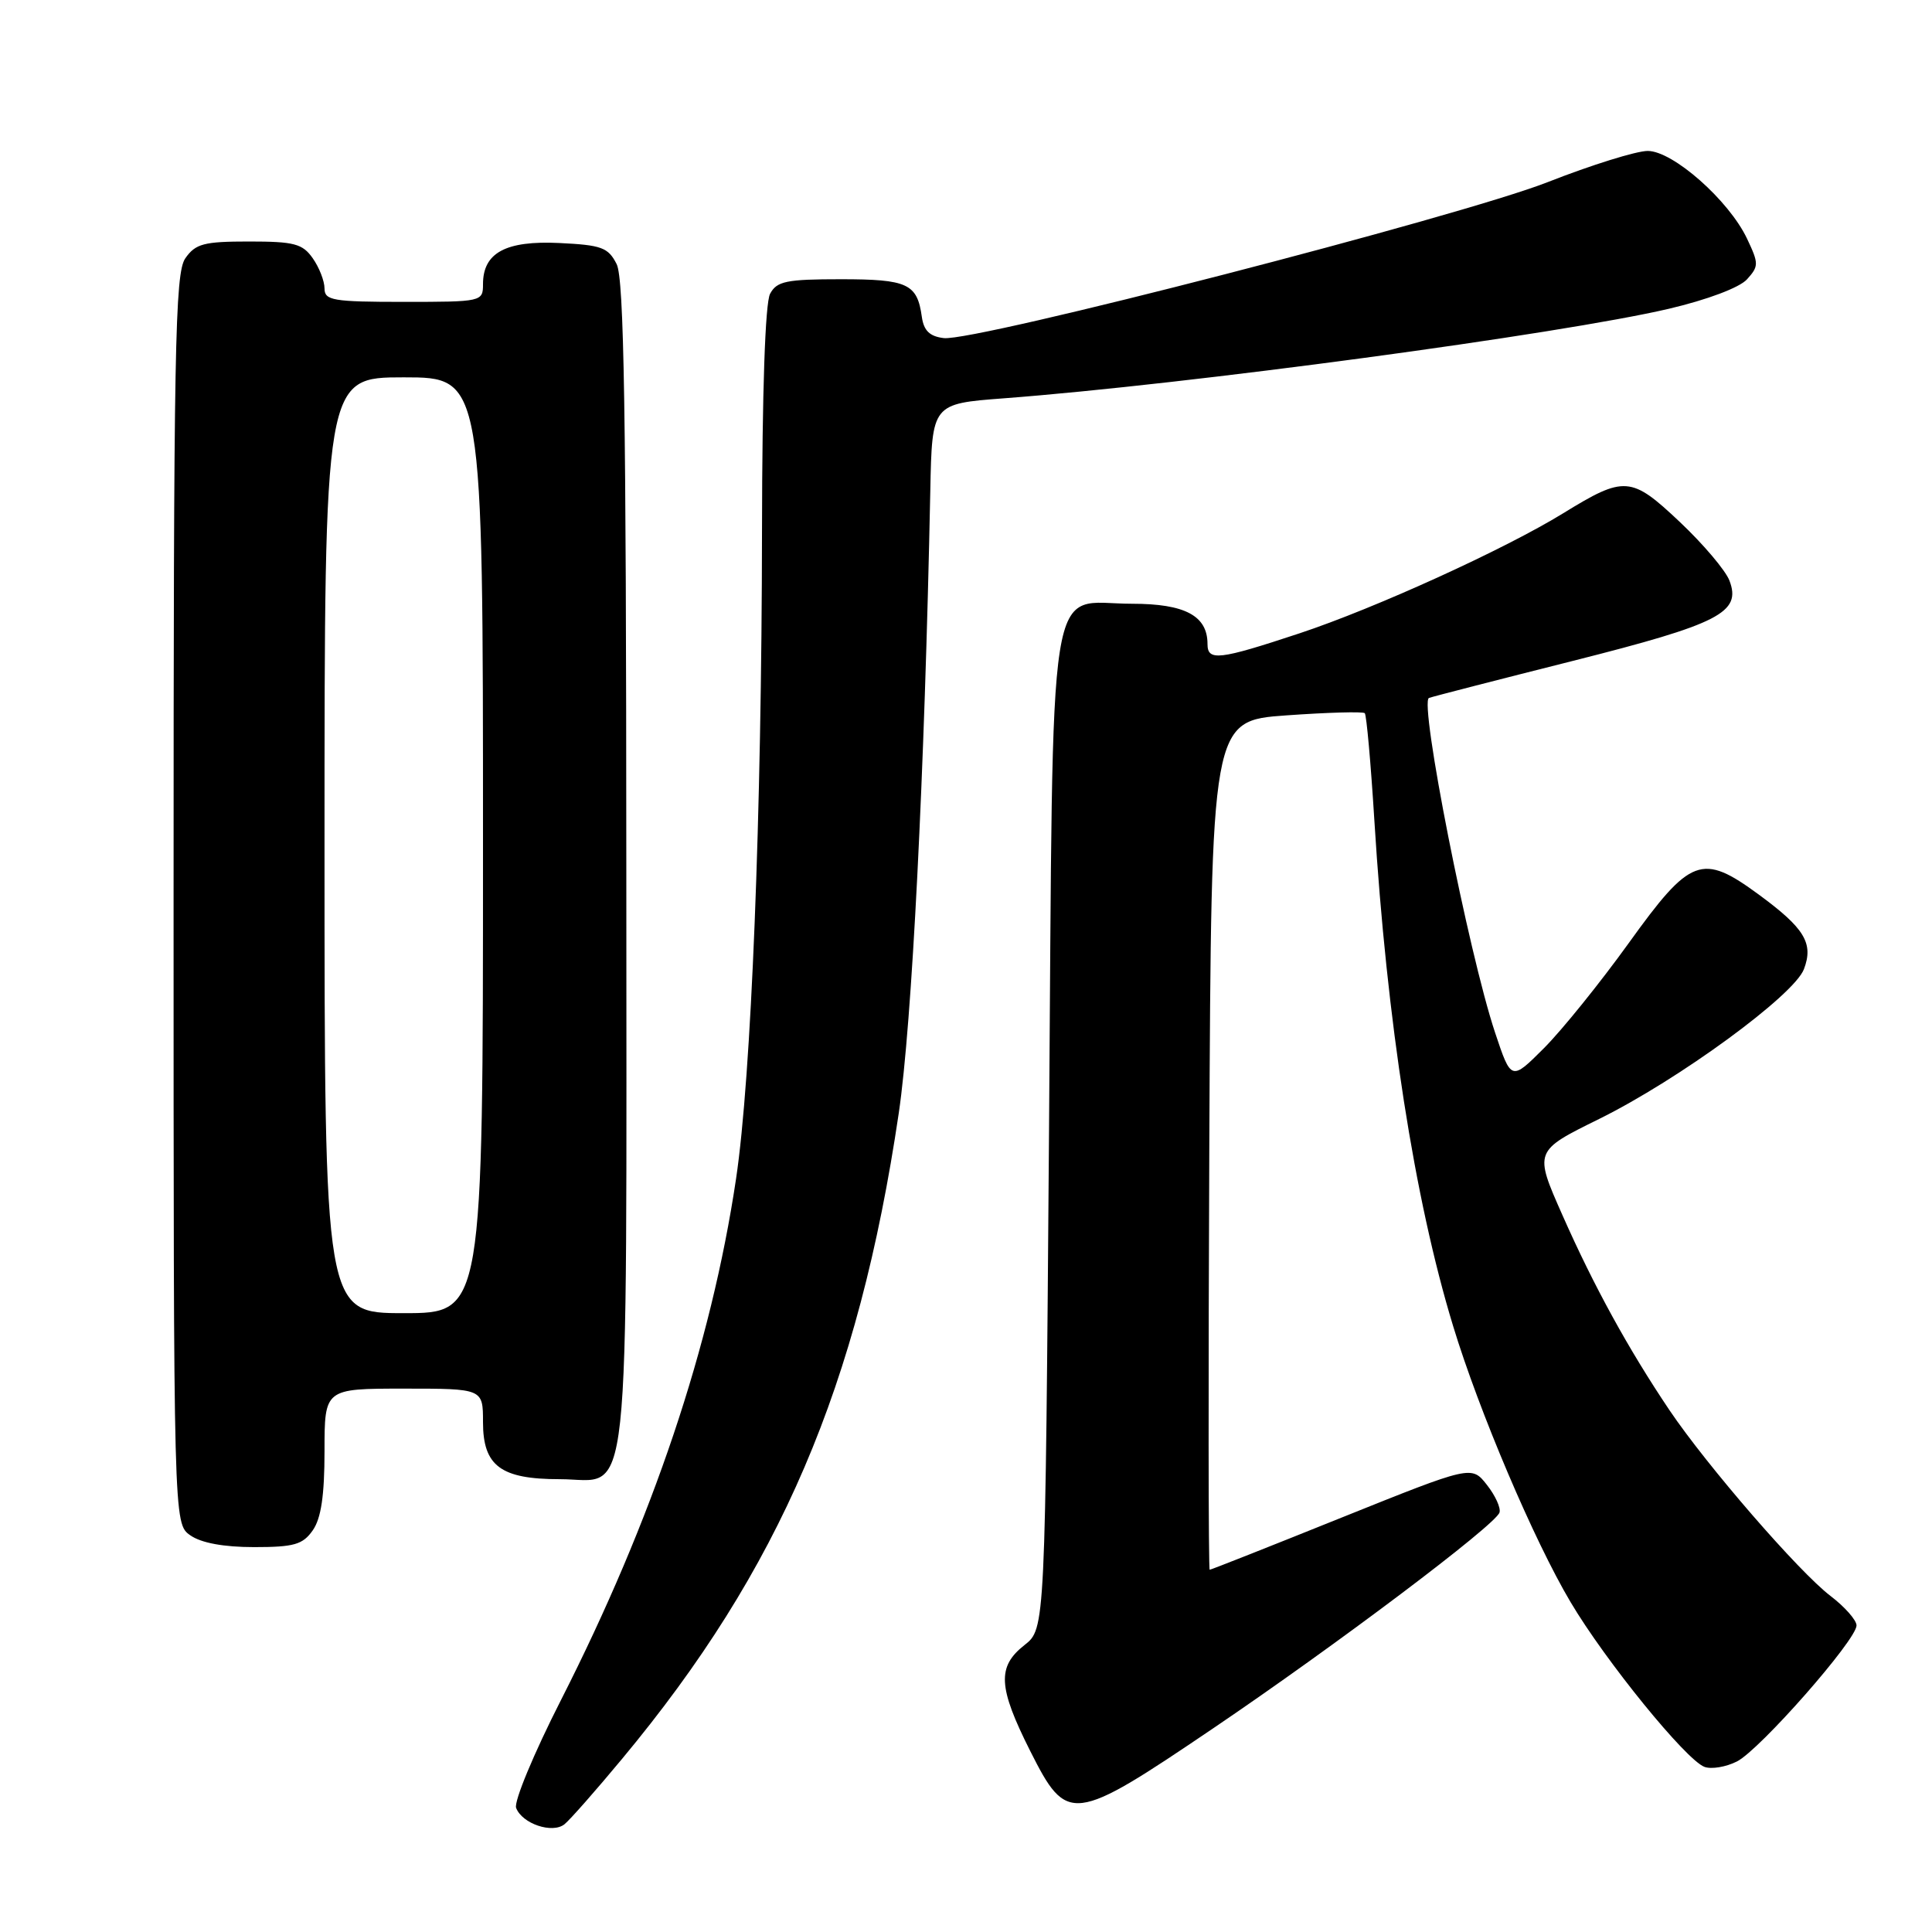 <?xml version="1.0" encoding="UTF-8" standalone="no"?>
<!DOCTYPE svg PUBLIC "-//W3C//DTD SVG 1.1//EN" "http://www.w3.org/Graphics/SVG/1.1/DTD/svg11.dtd" >
<svg xmlns="http://www.w3.org/2000/svg" xmlns:xlink="http://www.w3.org/1999/xlink" version="1.1" viewBox="0 0 256 256">
 <g >
 <path fill="currentColor"
d=" M 82.41 233.08 C 103.34 207.93 113.73 183.69 119.09 147.50 C 120.84 135.69 122.51 102.73 123.27 65.00 C 123.50 53.50 123.50 53.50 133.00 52.78 C 157.31 50.94 206.70 44.29 221.15 40.91 C 226.22 39.72 230.49 38.11 231.48 37.02 C 233.06 35.27 233.06 34.93 231.49 31.62 C 229.08 26.54 221.67 20.00 218.33 20.00 C 216.83 20.00 210.86 21.86 205.06 24.14 C 193.41 28.70 129.21 45.28 125.06 44.80 C 123.19 44.58 122.41 43.82 122.15 42.00 C 121.54 37.59 120.28 37.00 111.41 37.00 C 104.19 37.00 102.93 37.26 102.04 38.93 C 101.39 40.14 100.99 51.95 100.97 70.18 C 100.93 108.08 99.55 142.71 97.53 156.20 C 94.23 178.32 86.48 201.36 74.32 225.29 C 70.74 232.32 68.07 238.74 68.39 239.56 C 69.19 241.66 73.20 243.01 74.80 241.72 C 75.52 241.14 78.94 237.26 82.41 233.08 Z  M 160.74 229.02 C 177.05 217.98 198.14 202.09 198.69 200.42 C 198.89 199.82 198.14 198.17 197.02 196.75 C 194.99 194.17 194.99 194.17 177.79 201.08 C 168.33 204.89 160.46 208.00 160.29 208.00 C 160.12 208.00 160.10 182.69 160.24 151.75 C 160.50 95.50 160.50 95.50 170.46 94.79 C 175.93 94.40 180.60 94.27 180.84 94.50 C 181.07 94.74 181.64 101.13 182.11 108.71 C 183.76 135.36 187.41 158.85 192.54 175.69 C 195.97 186.98 203.27 204.15 208.11 212.29 C 212.72 220.07 223.39 233.20 225.85 234.12 C 226.76 234.46 228.70 234.14 230.16 233.40 C 233.20 231.85 246.00 217.29 246.00 215.38 C 246.00 214.68 244.45 212.92 242.55 211.47 C 238.36 208.28 226.16 194.19 221.21 186.85 C 215.77 178.76 211.19 170.42 207.03 161.01 C 203.27 152.52 203.27 152.52 211.89 148.27 C 222.44 143.06 237.71 131.89 239.03 128.42 C 240.33 124.99 239.13 123.00 233.04 118.53 C 225.50 113.00 224.01 113.56 215.79 125.00 C 212.03 130.22 207.00 136.46 204.60 138.87 C 200.24 143.23 200.24 143.23 198.10 136.81 C 194.59 126.25 188.01 92.93 189.35 92.48 C 189.98 92.26 198.58 90.05 208.46 87.56 C 227.86 82.66 230.77 81.16 229.16 76.93 C 228.65 75.59 225.69 72.09 222.57 69.15 C 216.14 63.08 215.26 63.01 207.15 68.00 C 199.38 72.78 182.21 80.60 172.19 83.92 C 161.50 87.46 160.00 87.63 160.00 85.33 C 160.00 81.59 157.01 80.00 150.00 80.00 C 138.57 80.00 139.58 73.55 139.00 150.01 C 138.50 215.82 138.50 215.82 135.75 217.98 C 132.10 220.85 132.25 223.55 136.51 232.02 C 141.40 241.72 142.09 241.64 160.74 229.02 Z  M 41.44 202.78 C 42.55 201.20 43.00 198.15 43.00 192.28 C 43.00 184.00 43.00 184.00 53.50 184.00 C 64.00 184.00 64.00 184.00 64.00 188.44 C 64.00 194.25 66.35 196.00 74.17 196.00 C 83.74 196.00 83.00 202.83 82.99 114.53 C 82.97 54.58 82.69 36.95 81.71 35.00 C 80.59 32.79 79.72 32.47 74.11 32.20 C 67.01 31.86 64.00 33.49 64.00 37.65 C 64.00 39.97 63.85 40.00 53.50 40.00 C 44.10 40.00 43.00 39.81 43.00 38.22 C 43.00 37.24 42.30 35.44 41.44 34.22 C 40.09 32.29 38.98 32.00 33.00 32.00 C 27.02 32.00 25.91 32.29 24.56 34.22 C 23.18 36.19 23.00 45.92 23.00 119.17 C 23.00 201.89 23.00 201.89 25.22 203.44 C 26.66 204.45 29.65 205.00 33.67 205.00 C 38.96 205.00 40.12 204.67 41.44 202.78 Z  M 43.00 112.00 C 43.00 50.00 43.00 50.00 53.50 50.00 C 64.00 50.00 64.00 50.00 64.00 112.00 C 64.00 174.00 64.00 174.00 53.50 174.00 C 43.00 174.00 43.00 174.00 43.00 112.00 Z "/>
</g>
</svg>